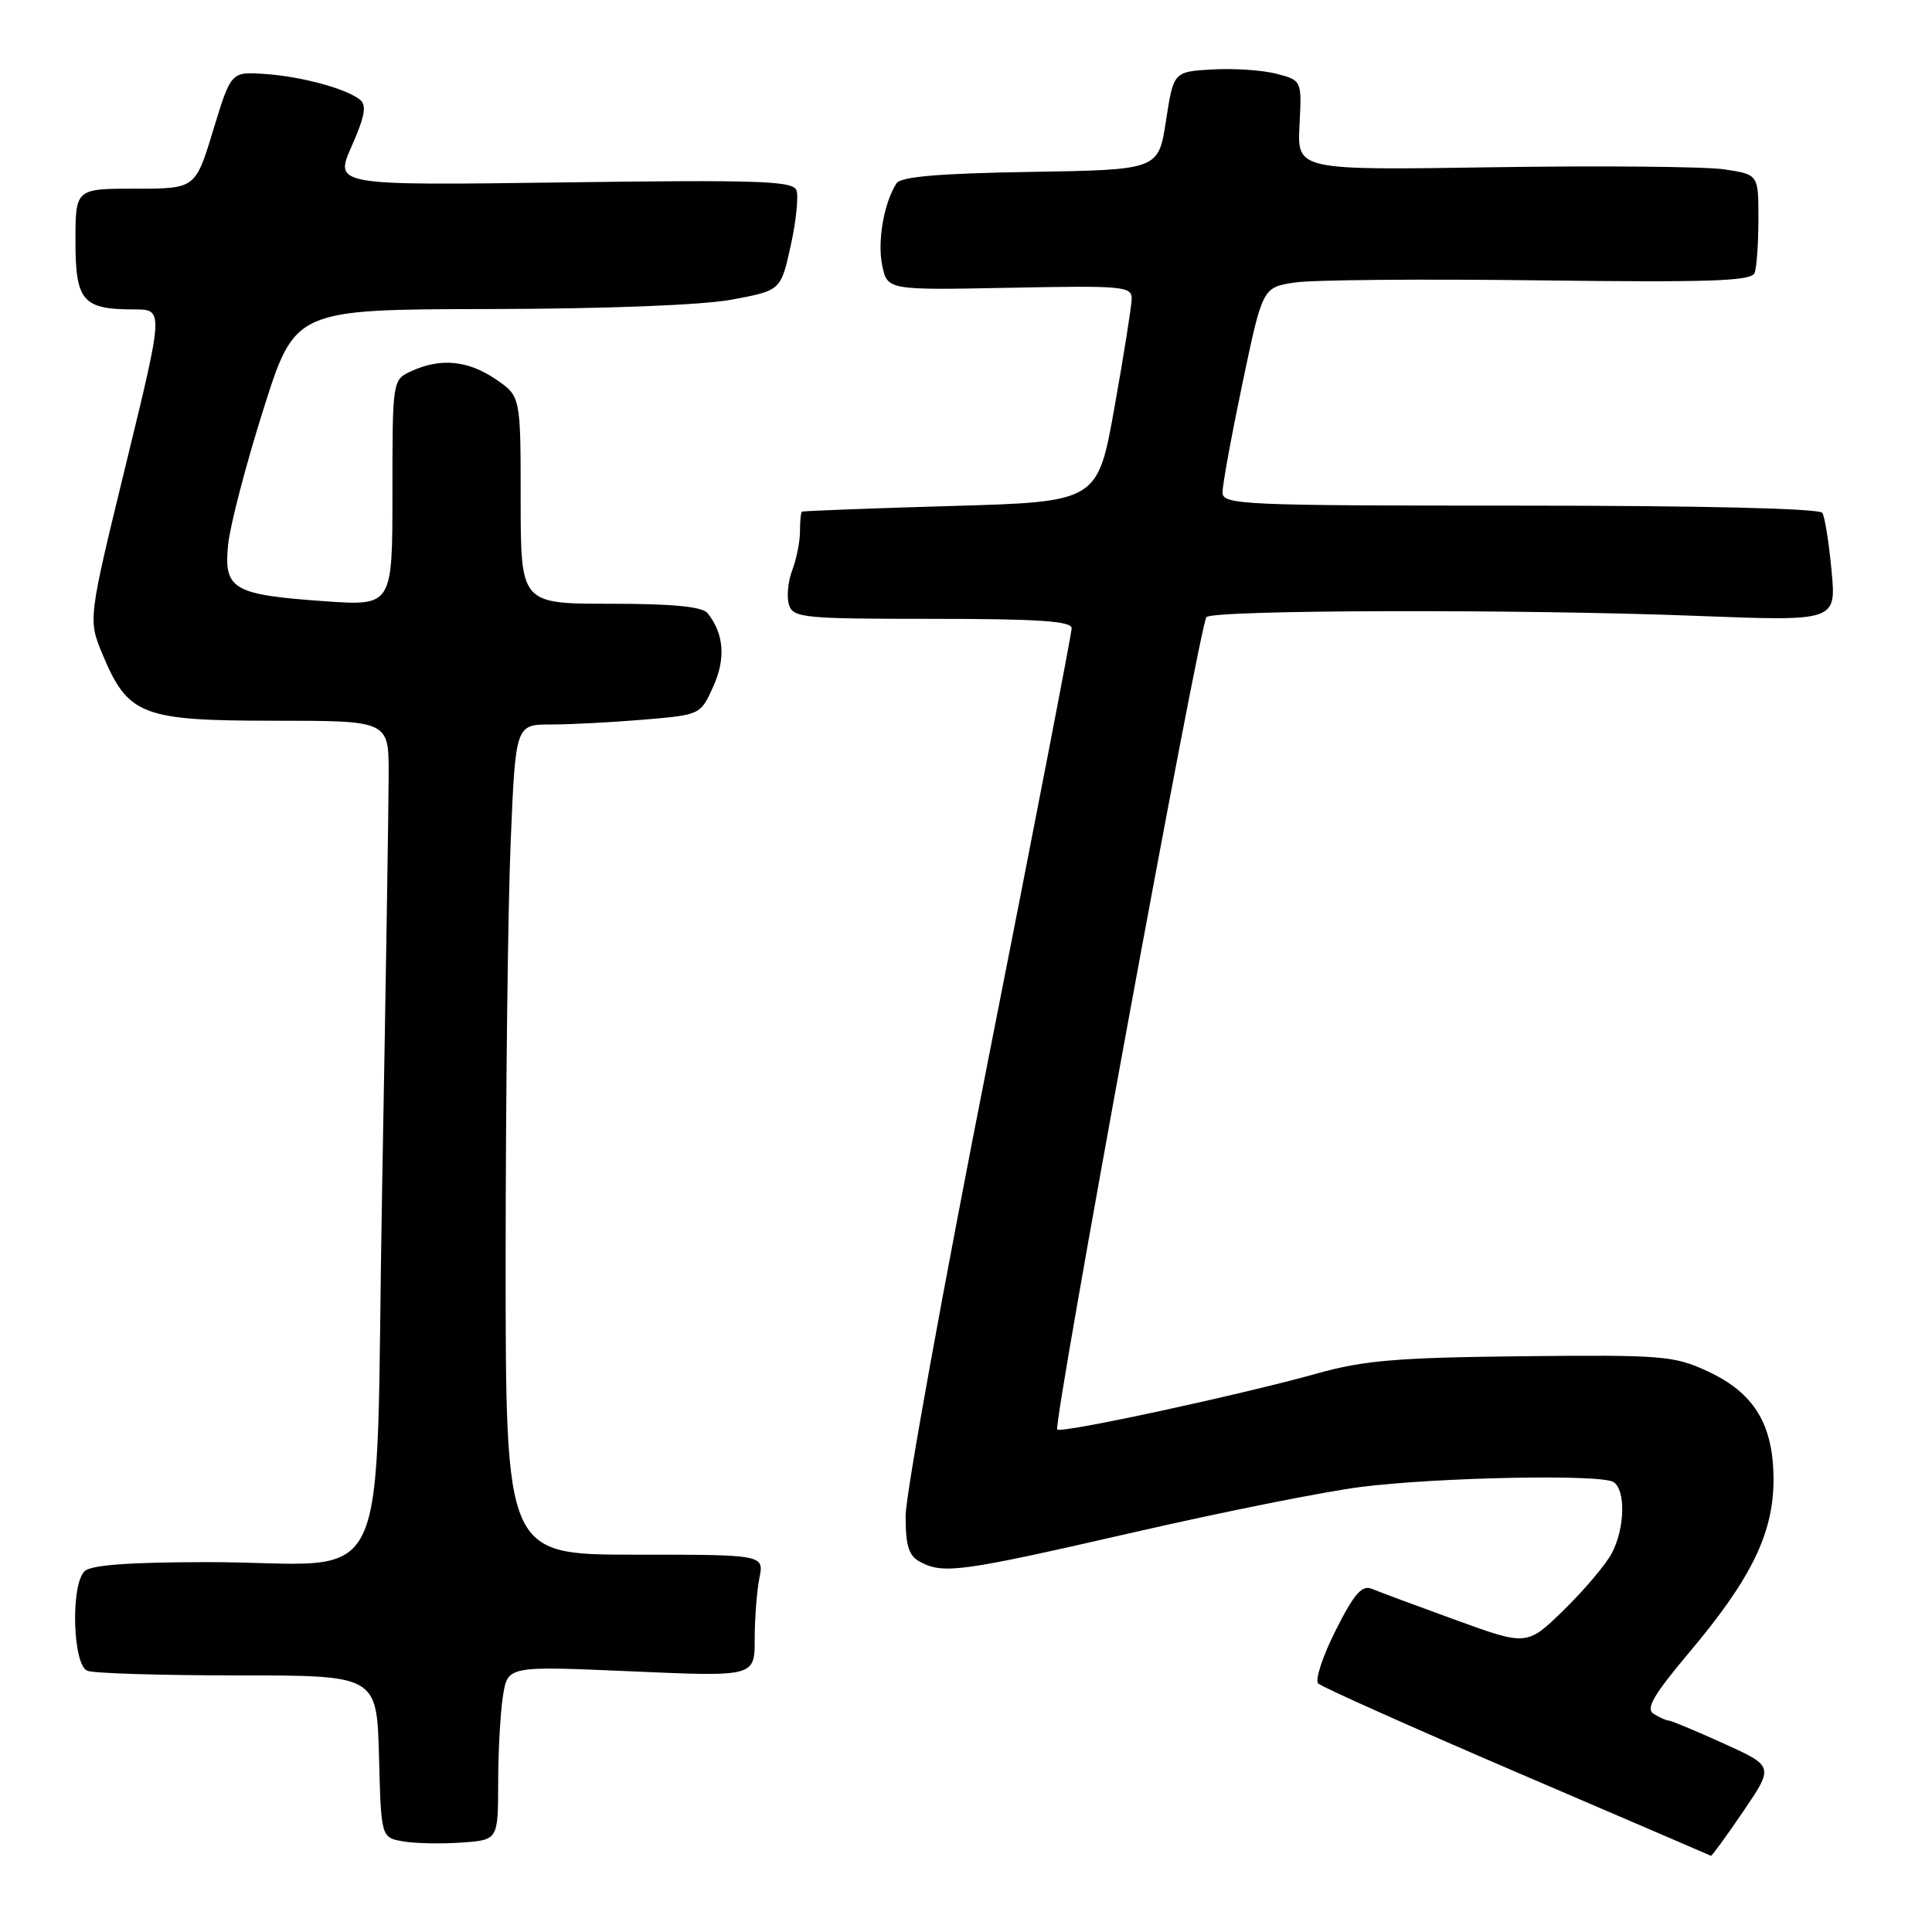 <?xml version="1.0" encoding="UTF-8" standalone="no"?>
<!DOCTYPE svg PUBLIC "-//W3C//DTD SVG 1.1//EN" "http://www.w3.org/Graphics/SVG/1.1/DTD/svg11.dtd" >
<svg xmlns="http://www.w3.org/2000/svg" xmlns:xlink="http://www.w3.org/1999/xlink" version="1.1" viewBox="0 0 256 256">
 <g >
 <path fill="currentColor"
d=" M 230.99 240.02 C 235.05 234.04 235.05 234.04 228.39 231.02 C 224.72 229.36 221.45 227.99 221.11 227.98 C 220.78 227.98 219.88 227.57 219.11 227.09 C 218.03 226.41 219.09 224.59 223.87 218.91 C 232.07 209.17 235.00 203.15 235.00 196.05 C 234.99 188.73 232.44 184.55 226.22 181.68 C 221.81 179.64 220.19 179.51 201.71 179.71 C 185.24 179.88 180.69 180.26 174.61 181.97 C 164.47 184.81 140.63 189.96 140.09 189.42 C 139.49 188.82 158.98 82.69 159.86 81.77 C 160.79 80.80 201.55 80.70 224.91 81.61 C 243.32 82.32 243.32 82.32 242.69 75.62 C 242.35 71.93 241.80 68.49 241.47 67.96 C 241.11 67.37 225.54 67.00 201.44 67.00 C 164.55 67.00 162.00 66.89 161.99 65.25 C 161.98 64.29 163.17 57.78 164.63 50.79 C 167.30 38.08 167.30 38.08 171.59 37.43 C 173.95 37.08 188.50 36.95 203.93 37.15 C 226.61 37.43 232.08 37.25 232.49 36.17 C 232.77 35.44 233.00 32.20 233.00 28.98 C 233.00 23.12 233.00 23.12 228.47 22.44 C 225.98 22.07 212.23 21.94 197.91 22.16 C 171.89 22.56 171.89 22.56 172.19 16.61 C 172.50 10.66 172.50 10.66 169.17 9.78 C 167.34 9.30 163.51 9.04 160.67 9.20 C 155.50 9.50 155.50 9.50 154.50 16.00 C 153.50 22.50 153.50 22.50 136.54 22.78 C 124.52 22.97 119.36 23.41 118.80 24.28 C 117.13 26.85 116.24 31.94 116.89 35.13 C 117.57 38.45 117.57 38.45 133.79 38.13 C 149.00 37.83 150.00 37.93 149.95 39.66 C 149.92 40.67 148.90 47.12 147.67 54.00 C 145.44 66.50 145.44 66.50 125.97 67.05 C 115.26 67.36 106.39 67.70 106.25 67.80 C 106.11 67.91 106.00 69.10 106.00 70.43 C 106.00 71.77 105.54 74.08 104.97 75.57 C 104.41 77.05 104.22 79.10 104.54 80.13 C 105.09 81.87 106.45 82.00 123.57 82.00 C 137.54 82.00 142.00 82.30 142.00 83.24 C 142.00 83.92 137.05 109.52 131.00 140.13 C 124.95 170.75 120.00 198.08 120.00 200.86 C 120.00 204.85 120.41 206.15 121.93 206.96 C 125.01 208.61 127.37 208.28 150.24 203.04 C 162.14 200.31 175.70 197.60 180.38 197.02 C 190.66 195.74 212.09 195.32 213.78 196.37 C 215.43 197.38 215.32 202.49 213.58 205.80 C 212.80 207.28 209.95 210.66 207.25 213.30 C 202.34 218.09 202.34 218.09 192.92 214.67 C 187.74 212.79 182.74 210.93 181.81 210.54 C 180.47 209.98 179.46 211.12 176.98 216.04 C 175.26 219.45 174.22 222.62 174.67 223.07 C 175.13 223.53 186.97 228.82 201.00 234.85 C 215.03 240.87 226.60 245.84 226.71 245.90 C 226.83 245.95 228.75 243.31 230.99 240.02 Z  M 66.01 236.15 C 66.02 231.94 66.31 226.76 66.66 224.62 C 67.30 220.75 67.30 220.75 83.65 221.46 C 100.00 222.18 100.00 222.18 100.00 217.21 C 100.00 214.48 100.28 210.84 100.62 209.12 C 101.25 206.00 101.25 206.00 84.12 206.00 C 67.00 206.00 67.00 206.00 67.00 166.75 C 67.01 145.16 67.30 120.41 67.66 111.75 C 68.31 96.00 68.31 96.00 73.01 96.00 C 75.59 96.00 81.10 95.71 85.26 95.36 C 92.82 94.72 92.82 94.72 94.51 90.97 C 96.19 87.25 95.93 83.97 93.76 81.25 C 93.06 80.38 89.18 80.00 80.88 80.00 C 69.00 80.00 69.00 80.00 68.99 66.25 C 68.99 52.50 68.99 52.50 65.68 50.25 C 62.02 47.76 58.40 47.40 54.55 49.16 C 52.00 50.32 52.00 50.32 52.00 65.31 C 52.00 80.30 52.00 80.30 42.95 79.66 C 30.82 78.80 29.63 78.09 30.23 72.15 C 30.49 69.59 32.59 61.54 34.90 54.25 C 39.09 41.00 39.09 41.00 64.79 40.95 C 80.42 40.92 93.04 40.43 96.98 39.70 C 103.46 38.49 103.46 38.49 104.77 32.57 C 105.49 29.32 105.83 26.00 105.53 25.20 C 105.05 23.97 100.48 23.82 74.63 24.17 C 44.29 24.58 44.29 24.58 46.60 19.37 C 48.35 15.41 48.61 13.94 47.70 13.21 C 45.82 11.72 39.93 10.13 35.06 9.80 C 30.61 9.50 30.61 9.50 28.25 17.25 C 25.89 25.00 25.89 25.00 17.95 25.00 C 10.00 25.00 10.00 25.00 10.00 31.96 C 10.00 39.90 10.95 41.00 17.78 41.00 C 21.69 41.00 21.69 41.00 16.68 61.55 C 11.67 82.09 11.67 82.09 13.58 86.69 C 16.96 94.79 18.78 95.50 36.33 95.50 C 51.50 95.50 51.50 95.50 51.50 102.50 C 51.50 106.35 51.11 131.16 50.63 157.64 C 49.62 213.37 52.63 206.97 27.45 206.99 C 17.09 207.00 12.03 207.37 11.20 208.20 C 9.33 210.07 9.64 220.65 11.58 221.39 C 12.45 221.73 21.44 222.00 31.55 222.00 C 49.93 222.00 49.93 222.00 50.22 232.74 C 50.50 243.48 50.50 243.48 53.40 243.99 C 54.99 244.27 58.48 244.34 61.15 244.15 C 66.00 243.81 66.00 243.81 66.01 236.15 Z "/>
</g>
</svg>